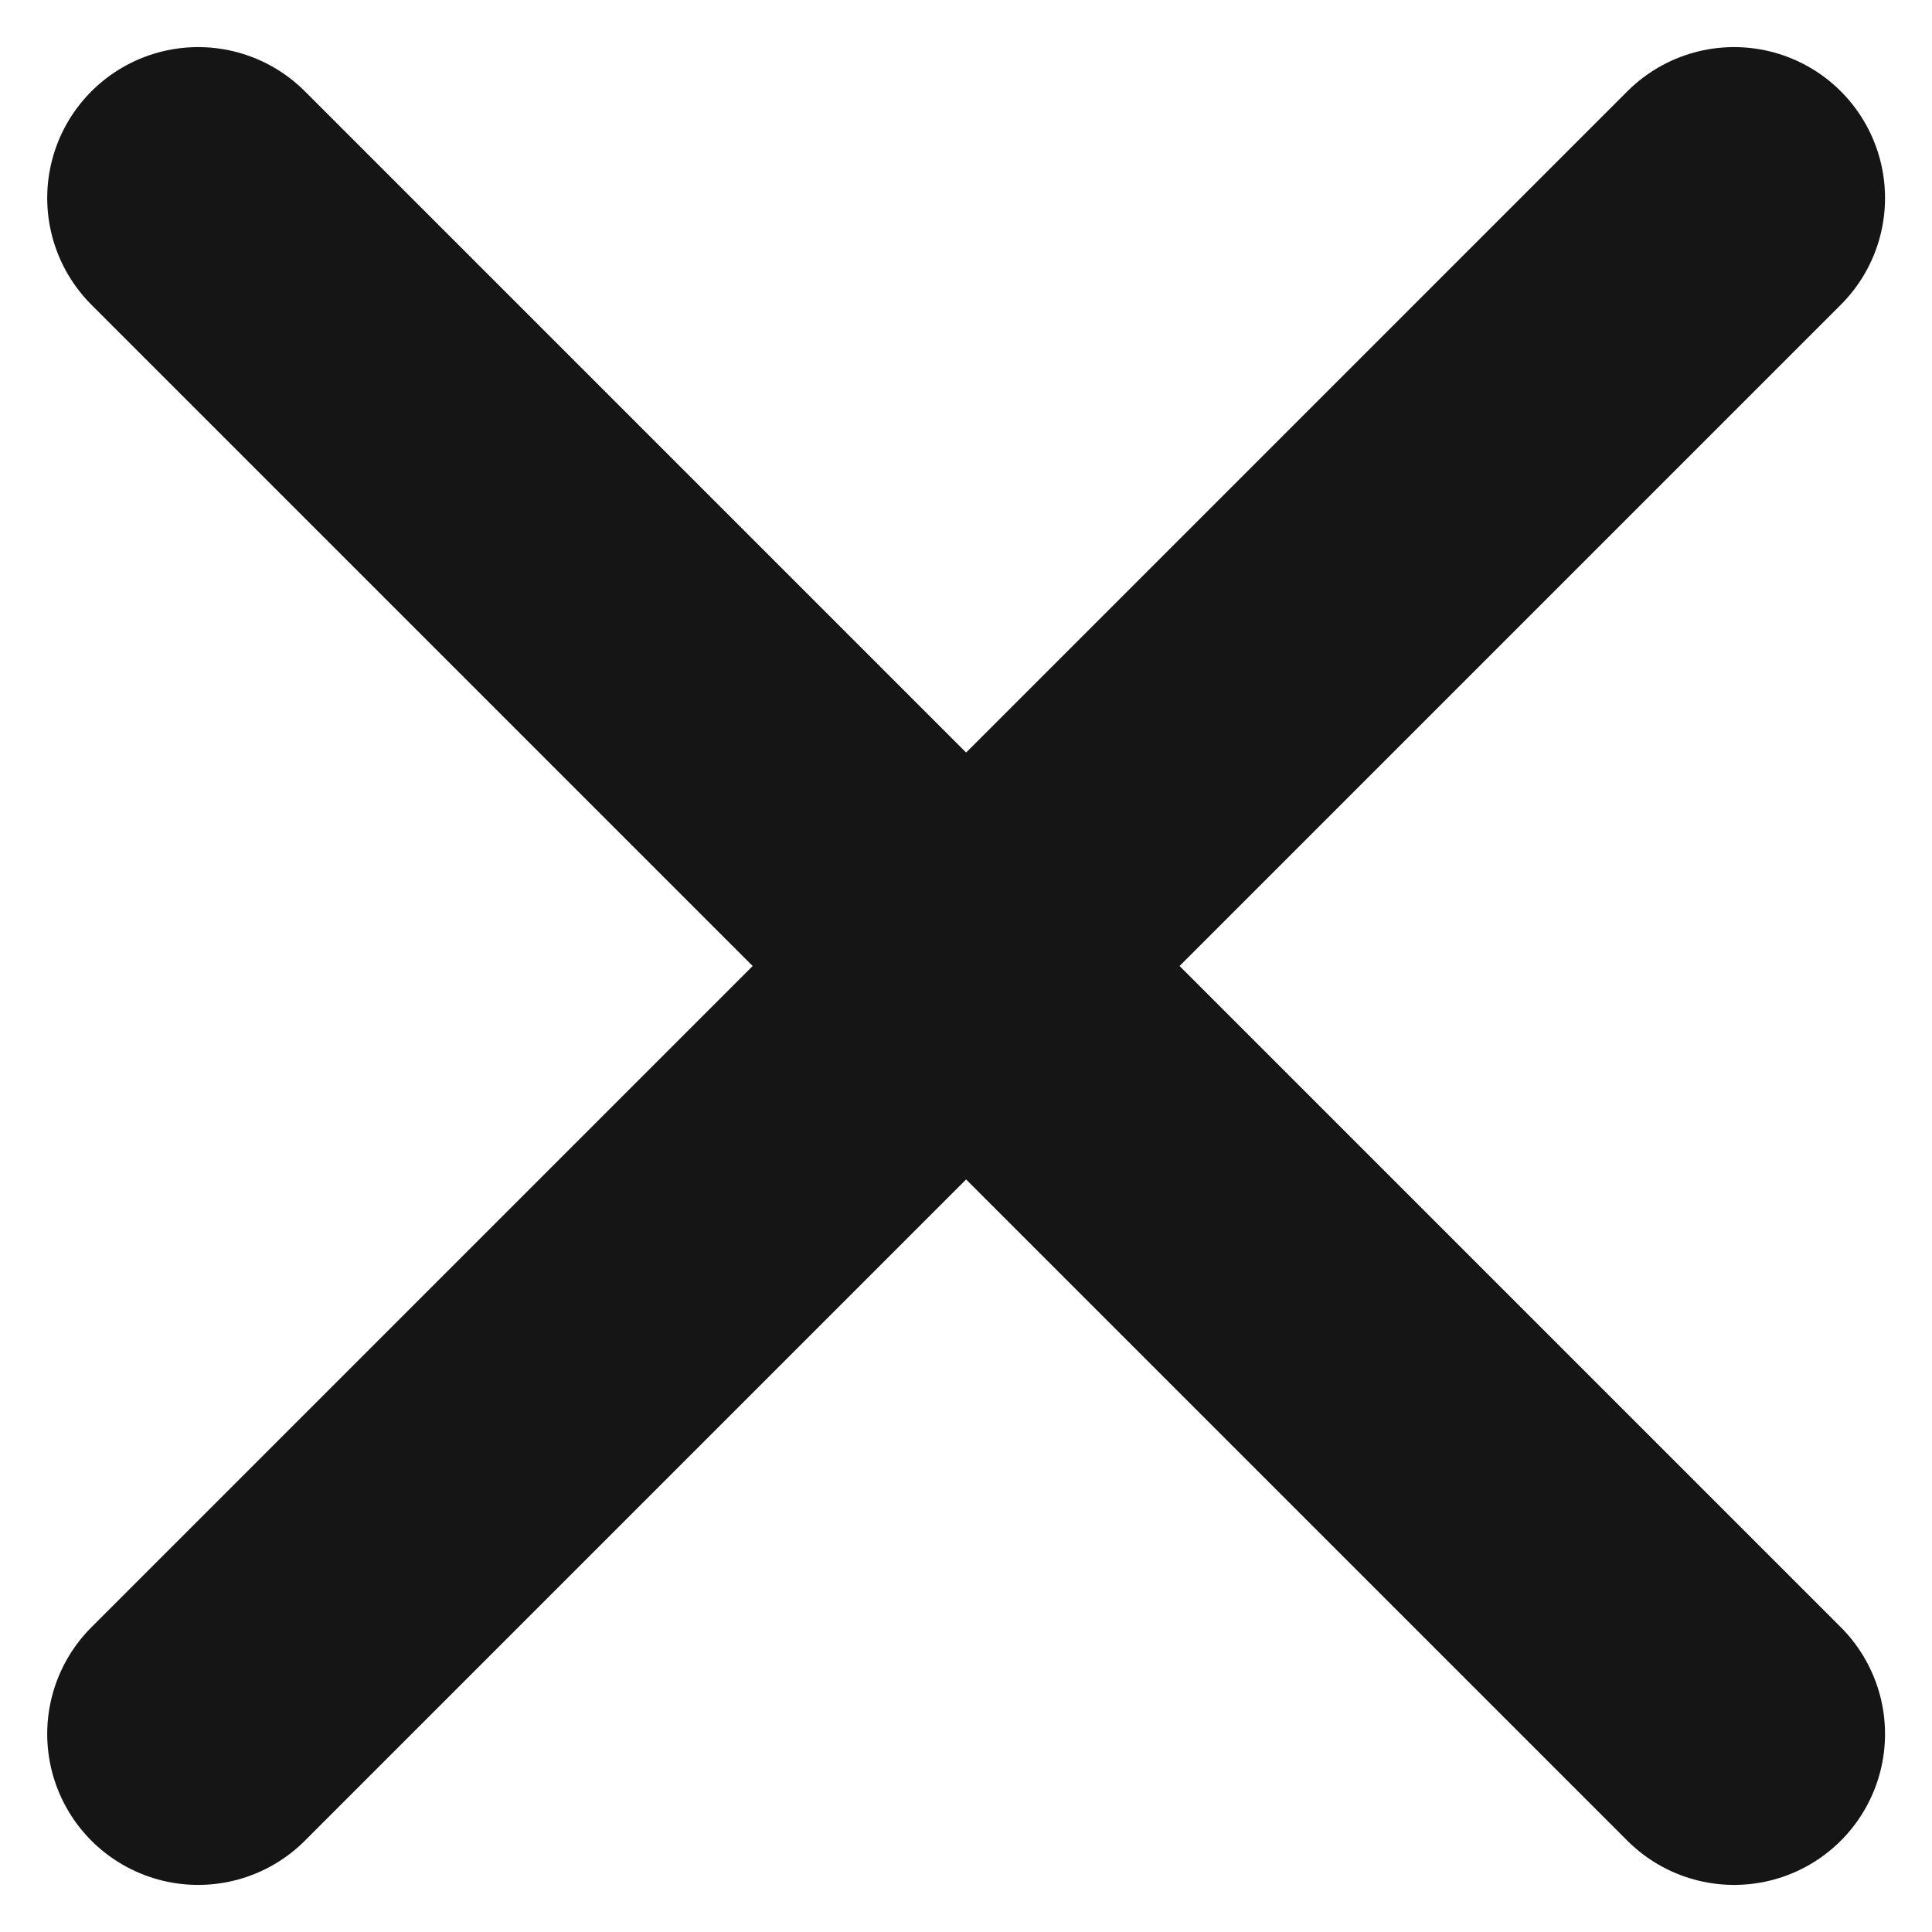<svg width="16" height="16" viewBox="0 0 16 16" fill="none" xmlns="http://www.w3.org/2000/svg">
<g id="Layer">
<g id="Vrstva 96">
<path id="Vector" d="M14.361 14.36L1.641 1.64" stroke="#151515" stroke-width="2.5" stroke-linecap="round" stroke-linejoin="bevel"/>
<path id="Vector_2" d="M14.361 1.64L1.641 14.36" stroke="#151515" stroke-width="2.5" stroke-linecap="round" stroke-linejoin="bevel"/>
</g>
</g>
</svg>
